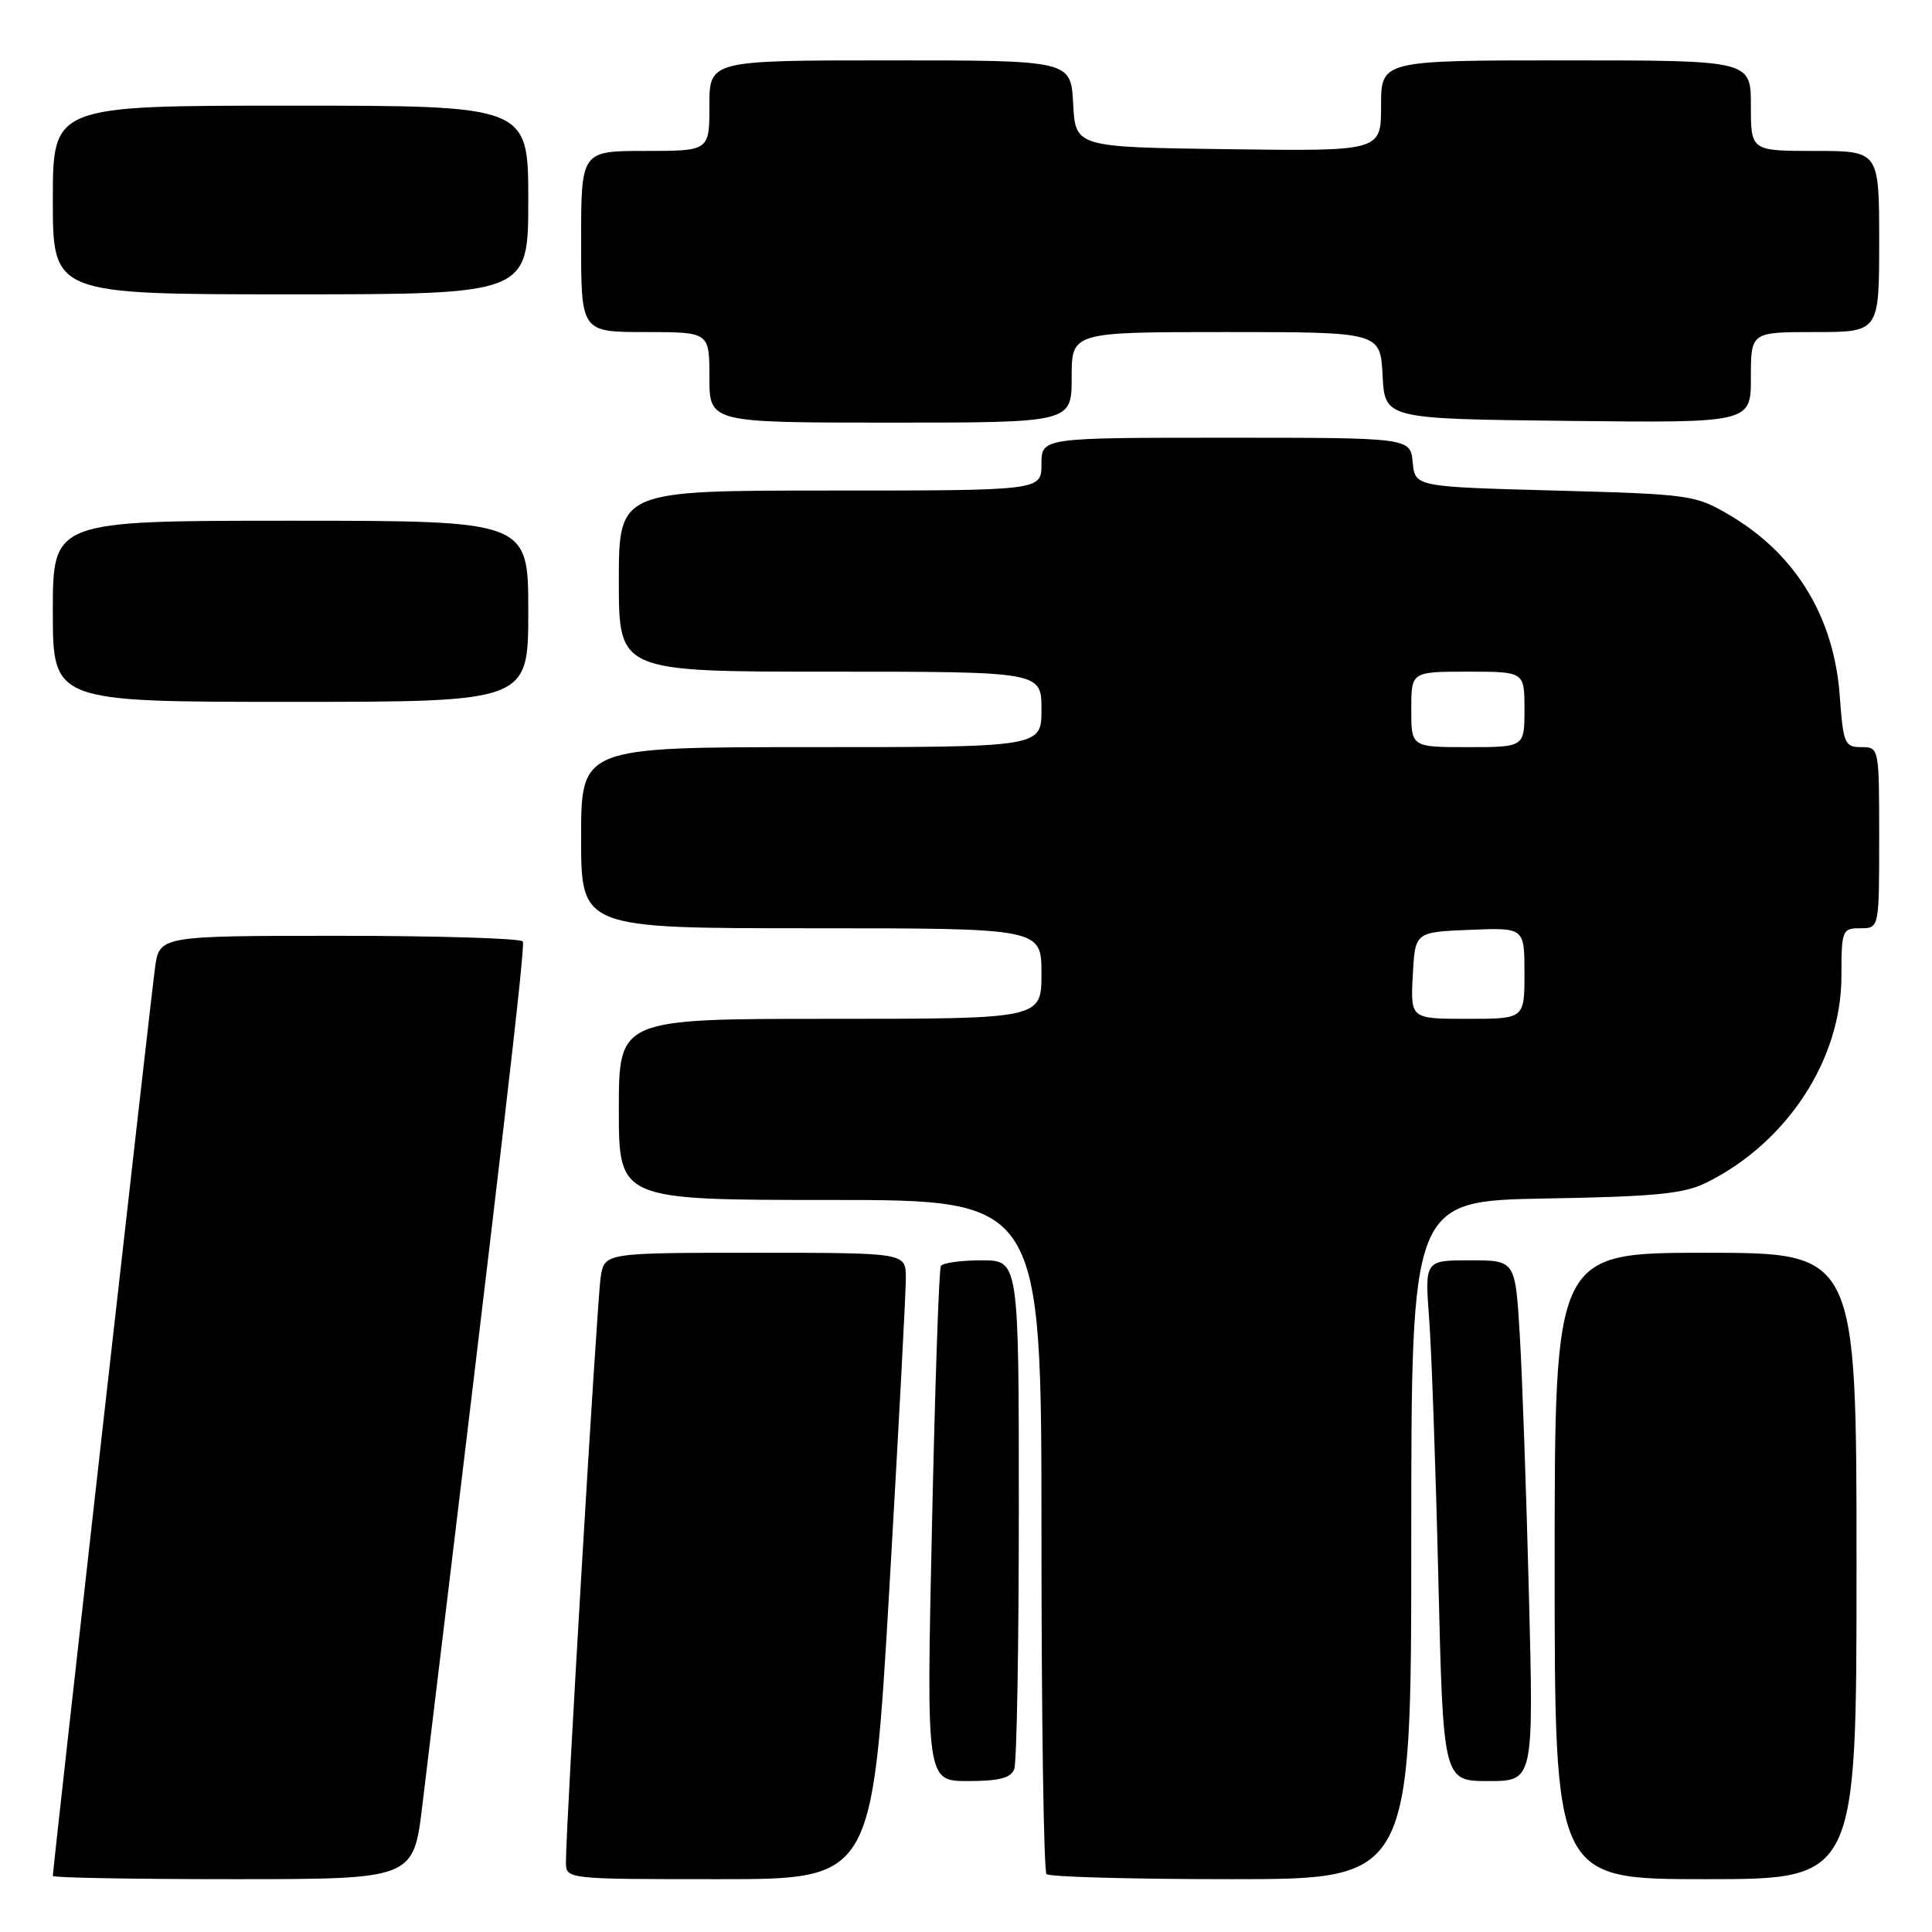 <?xml version="1.0" encoding="UTF-8" standalone="no"?>
<!DOCTYPE svg PUBLIC "-//W3C//DTD SVG 1.1//EN" "http://www.w3.org/Graphics/SVG/1.1/DTD/svg11.dtd" >
<svg xmlns="http://www.w3.org/2000/svg" xmlns:xlink="http://www.w3.org/1999/xlink" version="1.1" viewBox="0 0 256 256">
 <g >
 <path fill="currentColor"
d=" M 55.96 239.25 C 66.46 152.48 69.62 125.38 69.28 124.75 C 69.06 124.34 58.14 124.00 45.00 124.00 C 21.12 124.00 21.12 124.00 20.54 128.25 C 19.98 132.27 7.00 247.65 7.00 248.57 C 7.00 248.81 17.75 249.00 30.89 249.00 C 54.78 249.00 54.78 249.00 55.96 239.25 Z  M 117.83 210.75 C 119.05 189.71 120.05 171.04 120.03 169.25 C 120.00 166.00 120.00 166.00 100.05 166.00 C 80.09 166.00 80.09 166.00 79.59 169.25 C 79.11 172.39 74.96 242.19 74.99 246.75 C 75.00 249.00 75.00 249.00 95.30 249.00 C 115.59 249.00 115.59 249.00 117.83 210.75 Z  M 187.00 204.06 C 187.00 159.13 187.00 159.13 204.75 158.81 C 219.45 158.55 223.13 158.19 226.14 156.69 C 236.83 151.37 244.00 140.38 244.00 129.34 C 244.00 123.24 244.10 123.00 246.50 123.00 C 249.00 123.00 249.00 123.00 249.00 111.00 C 249.00 99.05 248.99 99.00 246.63 99.00 C 244.43 99.00 244.24 98.54 243.78 92.25 C 243.03 81.76 237.94 73.40 229.14 68.23 C 224.65 65.59 223.92 65.48 206.00 65.00 C 187.50 64.50 187.50 64.50 187.19 61.25 C 186.87 58.00 186.87 58.00 162.44 58.00 C 138.00 58.00 138.00 58.00 138.00 61.50 C 138.00 65.00 138.00 65.00 110.00 65.00 C 82.00 65.00 82.00 65.00 82.00 77.00 C 82.00 89.00 82.00 89.00 110.00 89.00 C 138.00 89.00 138.00 89.00 138.00 94.00 C 138.00 99.00 138.00 99.00 107.50 99.00 C 77.00 99.00 77.00 99.00 77.00 111.00 C 77.00 123.00 77.00 123.00 107.50 123.00 C 138.00 123.00 138.00 123.00 138.00 129.00 C 138.00 135.00 138.00 135.00 110.00 135.00 C 82.00 135.00 82.00 135.00 82.00 147.00 C 82.00 159.00 82.00 159.00 110.00 159.00 C 138.00 159.00 138.00 159.00 138.00 203.33 C 138.00 227.72 138.30 247.97 138.67 248.33 C 139.03 248.70 150.06 249.00 163.17 249.00 C 187.00 249.00 187.00 249.00 187.00 204.06 Z  M 246.00 207.50 C 246.00 166.00 246.00 166.00 226.00 166.00 C 206.00 166.00 206.00 166.00 206.00 207.50 C 206.00 249.00 206.00 249.00 226.00 249.00 C 246.00 249.00 246.00 249.00 246.00 207.50 Z  M 134.39 234.42 C 134.73 233.55 135.00 218.02 135.00 199.92 C 135.00 167.00 135.00 167.00 130.06 167.00 C 127.34 167.00 124.92 167.34 124.67 167.75 C 124.42 168.16 123.89 183.69 123.49 202.25 C 122.75 236.00 122.75 236.00 128.27 236.00 C 132.38 236.00 133.94 235.60 134.39 234.42 Z  M 202.59 211.25 C 202.24 197.64 201.70 182.11 201.37 176.75 C 200.78 167.00 200.78 167.00 194.79 167.00 C 188.79 167.00 188.79 167.00 189.37 174.75 C 189.69 179.01 190.24 194.54 190.59 209.25 C 191.23 236.00 191.23 236.00 197.23 236.00 C 203.22 236.00 203.22 236.00 202.59 211.25 Z  M 70.00 81.00 C 70.00 69.00 70.00 69.00 38.50 69.00 C 7.00 69.00 7.00 69.00 7.00 81.00 C 7.00 93.00 7.00 93.00 38.50 93.00 C 70.00 93.00 70.00 93.00 70.00 81.00 Z  M 142.00 50.00 C 142.00 44.00 142.00 44.00 162.45 44.00 C 182.90 44.00 182.90 44.00 183.20 49.75 C 183.50 55.50 183.50 55.50 207.75 55.77 C 232.00 56.04 232.00 56.04 232.00 50.02 C 232.00 44.00 232.00 44.00 240.50 44.00 C 249.00 44.00 249.00 44.00 249.00 32.00 C 249.00 20.00 249.00 20.00 240.50 20.00 C 232.00 20.00 232.00 20.00 232.00 14.00 C 232.00 8.00 232.00 8.00 207.50 8.00 C 183.00 8.00 183.00 8.00 183.00 14.02 C 183.00 20.04 183.00 20.04 162.75 19.77 C 142.50 19.50 142.50 19.50 142.20 13.75 C 141.90 8.00 141.90 8.00 117.95 8.00 C 94.00 8.00 94.00 8.00 94.00 14.00 C 94.00 20.00 94.00 20.00 85.50 20.00 C 77.00 20.00 77.00 20.00 77.00 32.00 C 77.00 44.00 77.00 44.00 85.50 44.00 C 94.00 44.00 94.00 44.00 94.00 50.00 C 94.00 56.00 94.00 56.00 118.00 56.00 C 142.00 56.00 142.00 56.00 142.00 50.00 Z  M 70.00 26.50 C 70.00 14.00 70.00 14.00 38.50 14.00 C 7.00 14.00 7.00 14.00 7.00 26.50 C 7.00 39.00 7.00 39.00 38.50 39.00 C 70.00 39.00 70.00 39.00 70.00 26.50 Z  M 187.20 129.25 C 187.50 123.50 187.50 123.50 194.75 123.21 C 202.00 122.91 202.00 122.91 202.00 128.96 C 202.00 135.00 202.00 135.00 194.45 135.00 C 186.90 135.00 186.90 135.00 187.20 129.25 Z  M 187.00 94.00 C 187.00 89.00 187.00 89.00 194.50 89.00 C 202.00 89.00 202.00 89.00 202.00 94.00 C 202.00 99.00 202.00 99.00 194.50 99.00 C 187.00 99.00 187.00 99.00 187.00 94.00 Z "/>
</g>
</svg>